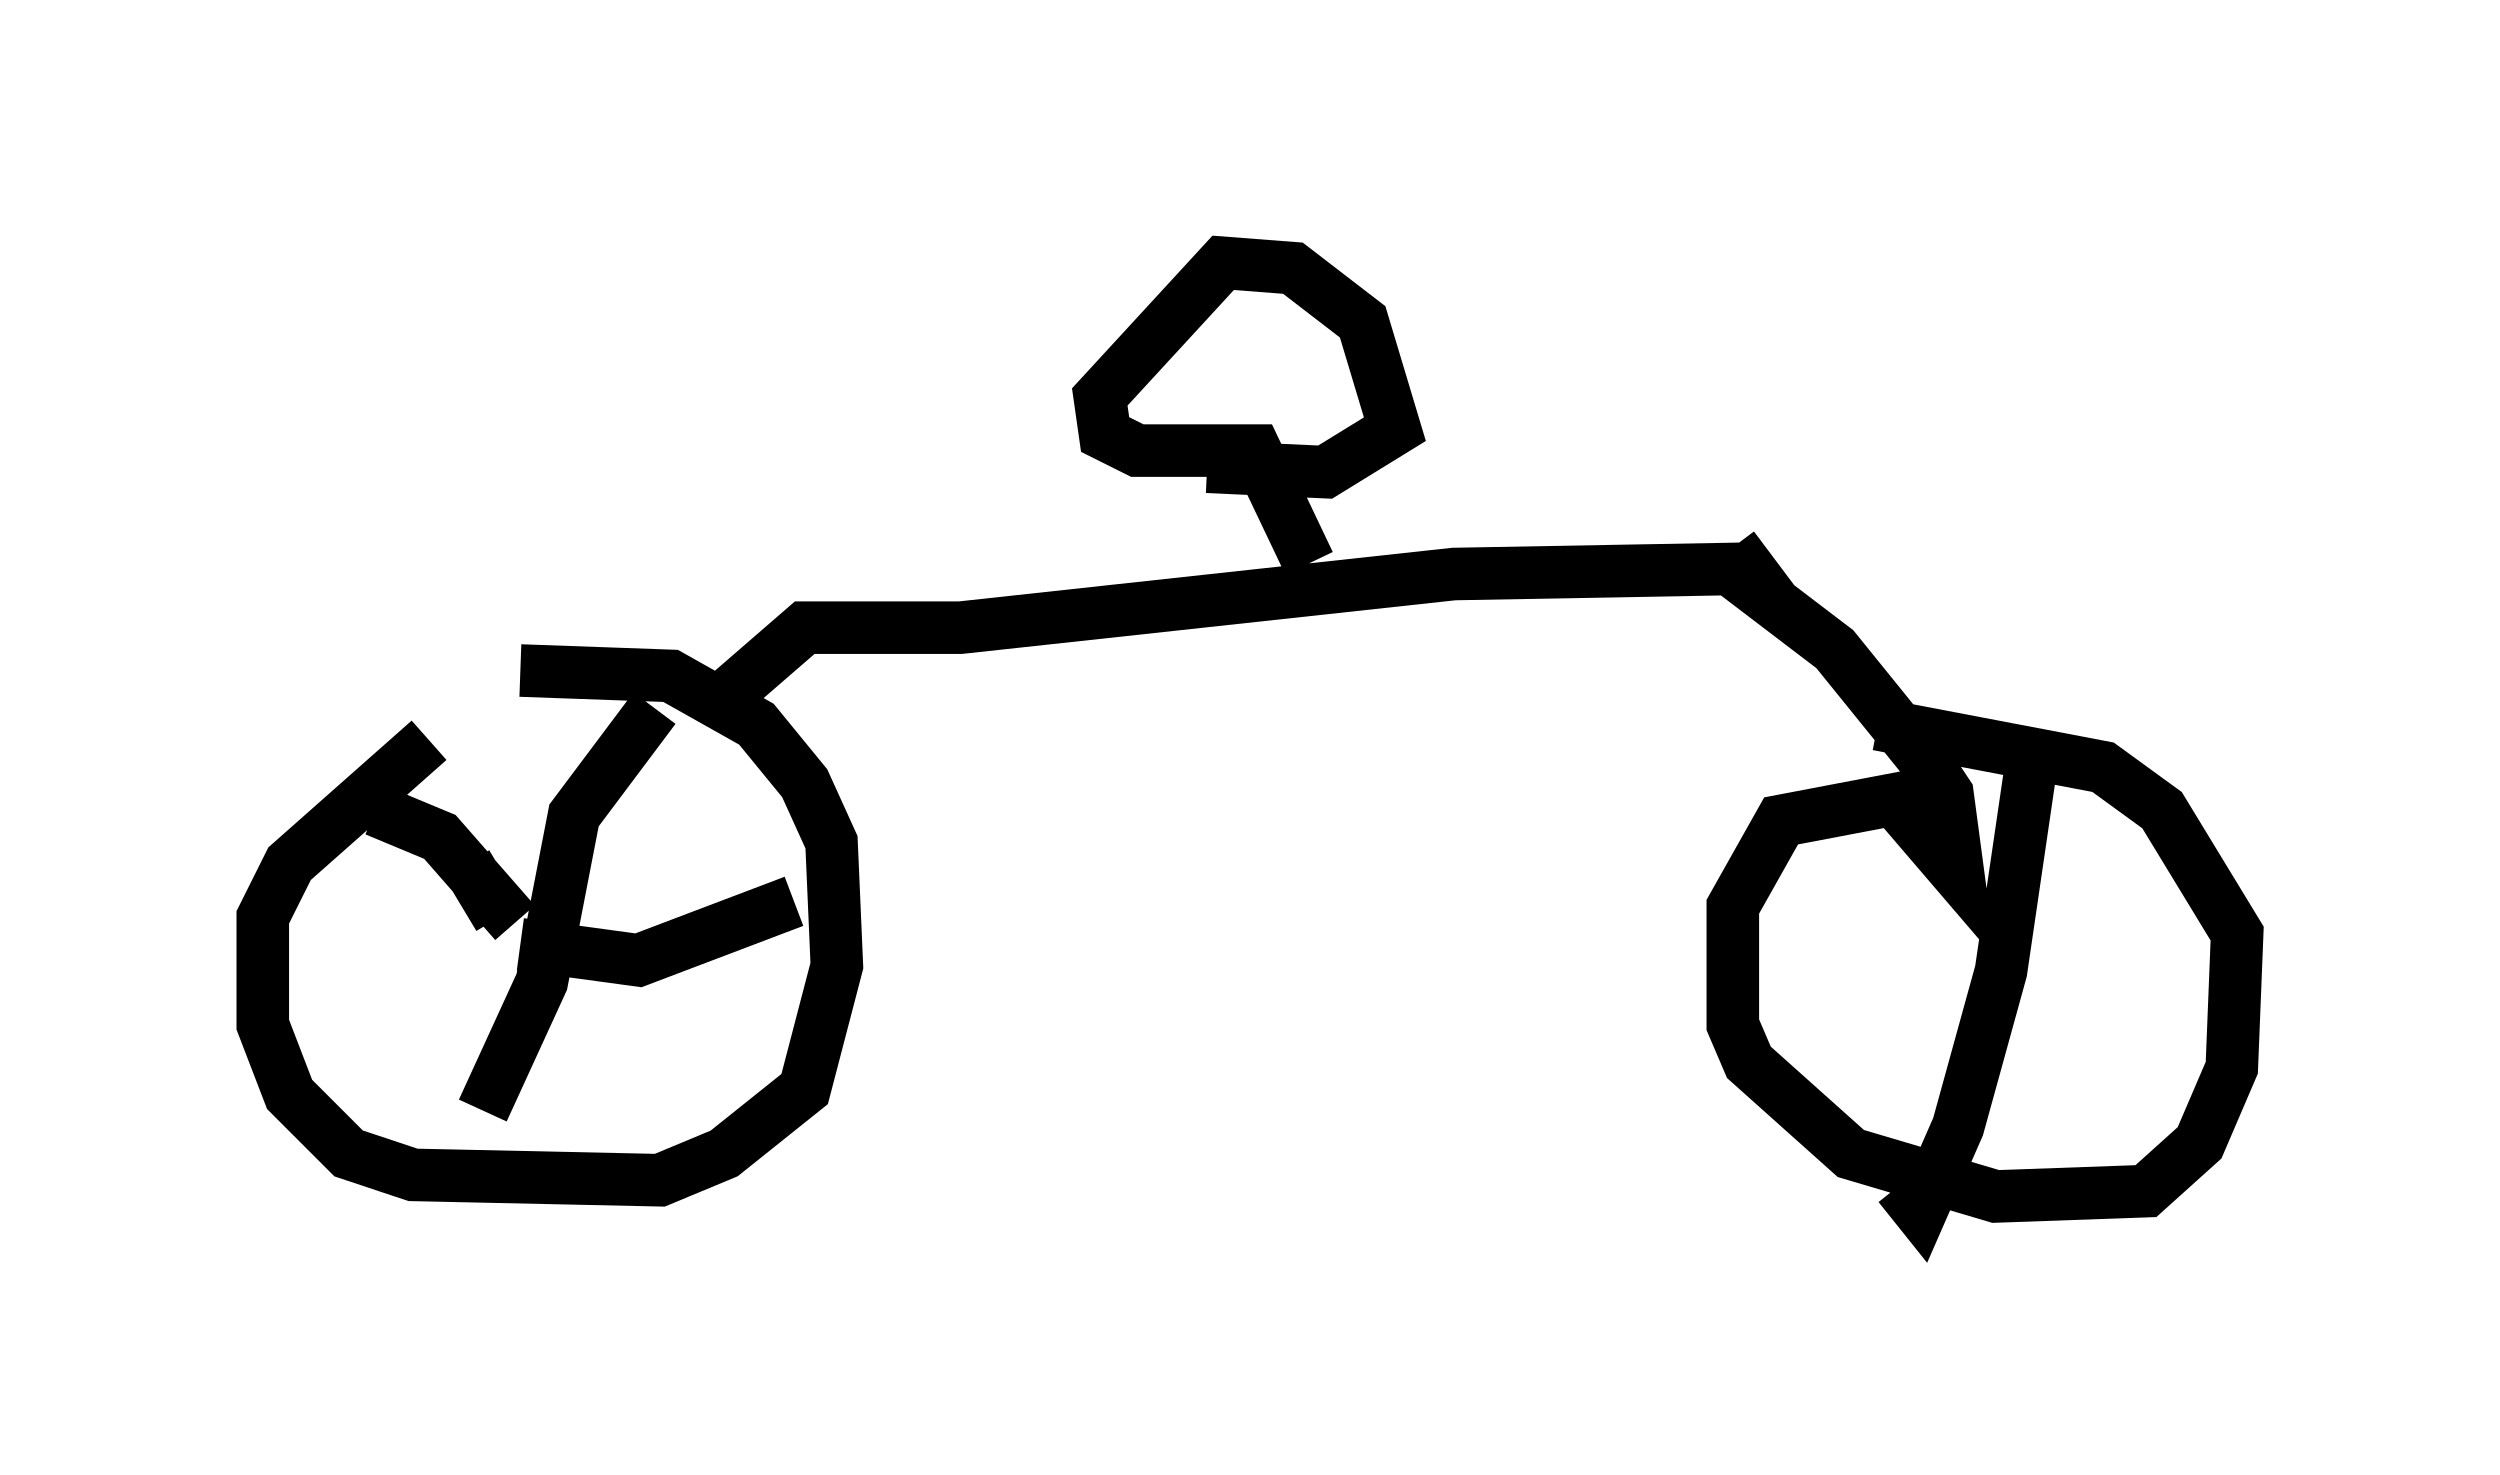 <?xml version="1.0" encoding="utf-8" ?>
<svg baseProfile="full" height="28.069" version="1.1" width="47.567" xmlns="http://www.w3.org/2000/svg" xmlns:ev="http://www.w3.org/2001/xml-events" xmlns:xlink="http://www.w3.org/1999/xlink"><defs /><rect fill="white" height="28.069" width="47.567" x="0" y="0" /><path d="M10.41, 13.575 m-2.246, 0.51 l-2.654, 2.348 -0.51, 1.021 l0.0, 2.042 0.51, 1.327 l1.123, 1.123 1.225, 0.408 l4.696, 0.102 1.225, -0.51 l1.531, -1.225 0.613, -2.348 l-0.102, -2.348 -0.51, -1.123 l-0.919, -1.123 -1.633, -0.919 l-2.858, -0.102 m2.552, 0.715 l-1.531, 2.042 -0.613, 3.165 l-1.123, 2.45 m0.613, -3.573 l-1.429, -1.633 -1.225, -0.51 m1.735, 1.021 l0.613, 1.021 m0.408, 0.51 l2.246, 0.306 2.96, -1.123 m-1.327, -3.879 l1.531, -1.327 2.96, 0.0 l9.392, -1.021 5.615, -0.102 l-0.306, -0.408 m-8.065, 0.306 l-1.021, -2.144 -2.246, 0.0 l-0.613, -0.306 -0.102, -0.715 l2.348, -2.552 1.327, 0.102 l1.327, 1.021 0.613, 2.042 l-1.327, 0.817 -2.246, -0.102 m9.8, 1.838 l2.144, 1.633 1.735, 2.144 l0.408, 0.613 0.204, 1.531 l-1.225, -1.429 -2.144, 0.408 l-0.919, 1.633 0.0, 2.246 l0.306, 0.715 1.94, 1.735 l2.756, 0.817 2.858, -0.102 l1.021, -0.919 0.613, -1.429 l0.102, -2.552 -1.429, -2.348 l-1.123, -0.817 -4.288, -0.817 m2.96, 0.51 l-0.613, 4.185 -0.817, 2.96 l-0.715, 1.633 -0.408, -0.51 " fill="none" stroke="black" stroke-width="1" /></svg>
